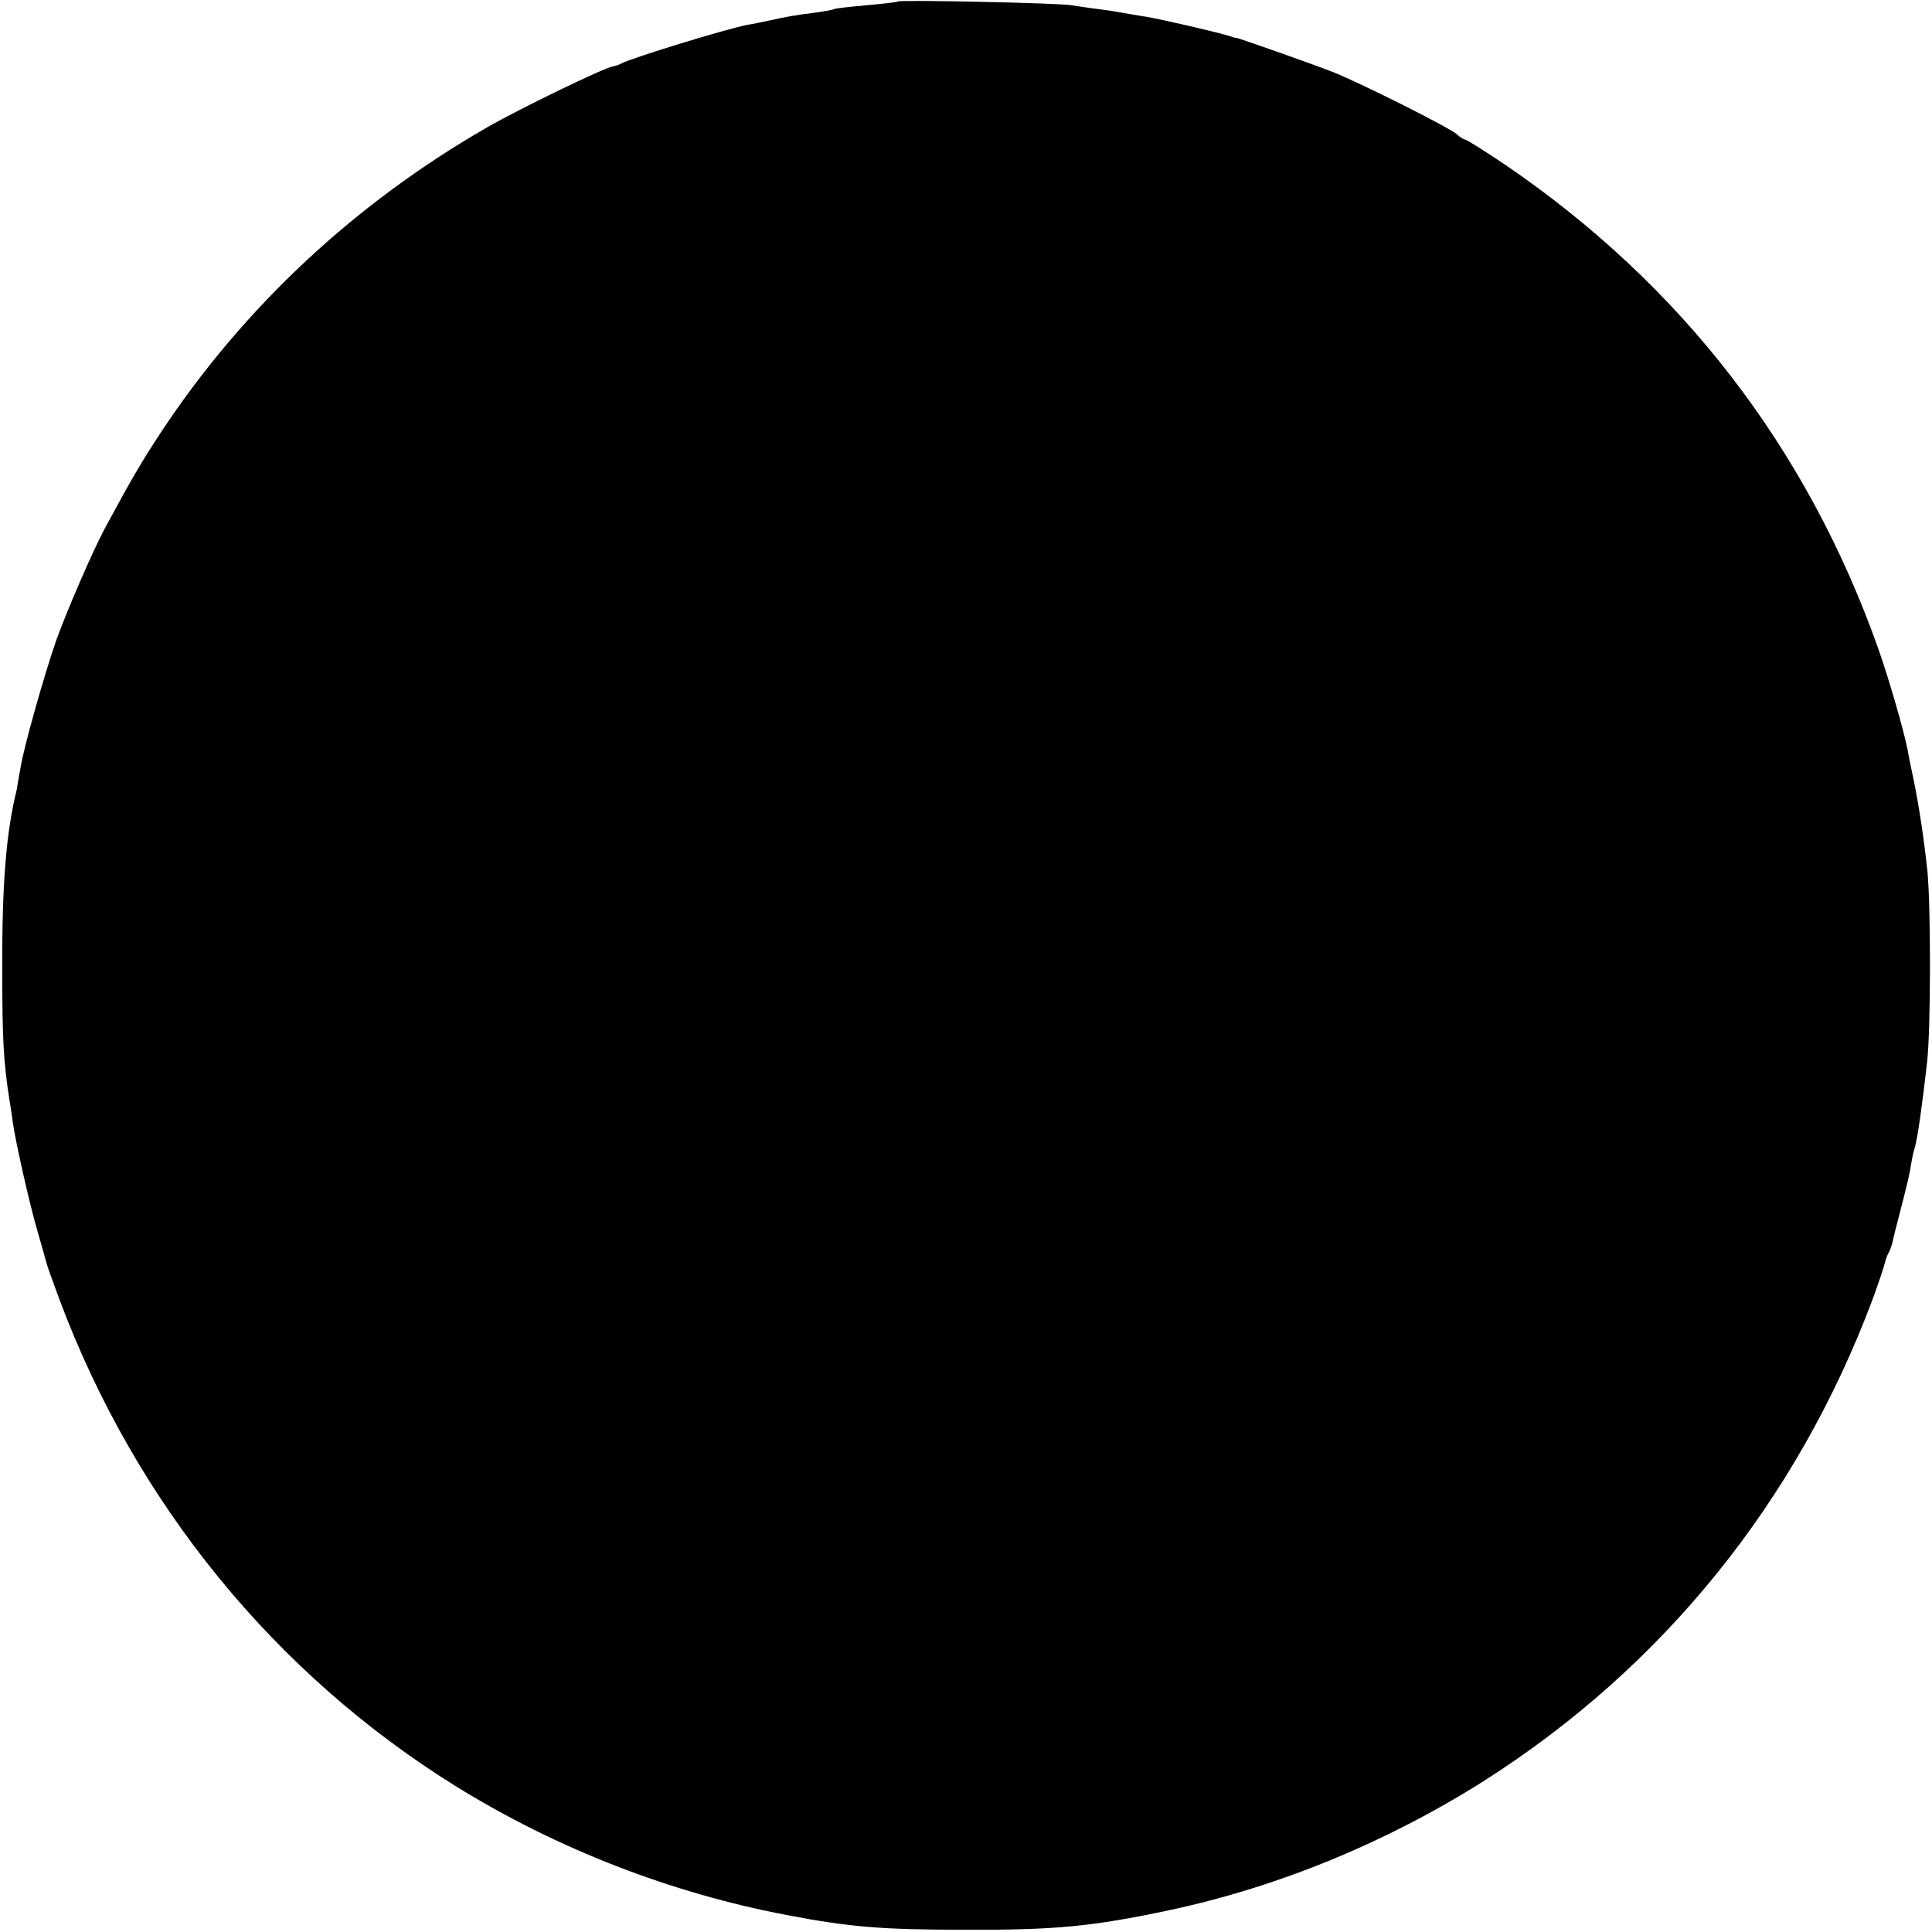 <?xml version="1.0" standalone="no"?>
<!DOCTYPE svg PUBLIC "-//W3C//DTD SVG 20010904//EN"
 "http://www.w3.org/TR/2001/REC-SVG-20010904/DTD/svg10.dtd">
<svg version="1.0" xmlns="http://www.w3.org/2000/svg"
 width="512pt" height="512pt" viewBox="0 0 512 512"
 preserveAspectRatio="xMidYMid meet">
<g transform="translate(0,512) scale(0.1,-0.1)"
fill="#000000" stroke="none">
<path d="M2379 5116 c-2 -2 -40 -6 -83 -10 -44 -4 -82 -8 -85 -10 -3 -2 -31
-7 -61 -11 -30 -3 -75 -11 -100 -17 -25 -5 -56 -12 -70 -14 -57 -11 -311 -89
-335 -103 -5 -3 -15 -6 -21 -7 -24 -4 -245 -111 -334 -162 -349 -201 -643
-475 -861 -804 -53 -80 -82 -130 -151 -258 -32 -59 -103 -224 -129 -297 -31
-89 -87 -286 -95 -340 -5 -26 -9 -50 -9 -53 -28 -111 -40 -249 -39 -480 0
-183 3 -241 19 -345 3 -16 7 -43 9 -60 8 -55 45 -219 66 -290 11 -38 22 -77
24 -85 2 -8 18 -51 34 -95 202 -539 570 -991 1052 -1290 267 -165 569 -282
875 -340 166 -32 254 -39 470 -39 239 -1 338 8 545 52 289 62 574 179 832 342
475 302 829 740 1030 1275 16 44 31 88 33 98 2 9 7 22 10 27 3 5 8 18 10 27 2
10 11 46 20 80 20 78 26 102 30 130 2 11 5 29 9 40 8 28 20 113 33 228 10 91
10 408 1 505 -9 85 -22 172 -37 245 -6 28 -13 61 -15 75 -11 56 -50 190 -78
270 -189 534 -523 966 -990 1284 -54 36 -101 66 -105 66 -3 0 -14 6 -22 14
-20 18 -259 138 -331 166 -48 19 -255 92 -255 90 0 -1 -7 1 -15 4 -27 9 -186
46 -225 52 -21 3 -47 8 -59 10 -11 2 -41 7 -66 10 -25 3 -56 8 -70 10 -28 6
-456 15 -461 10z"/>
</g>
</svg>

